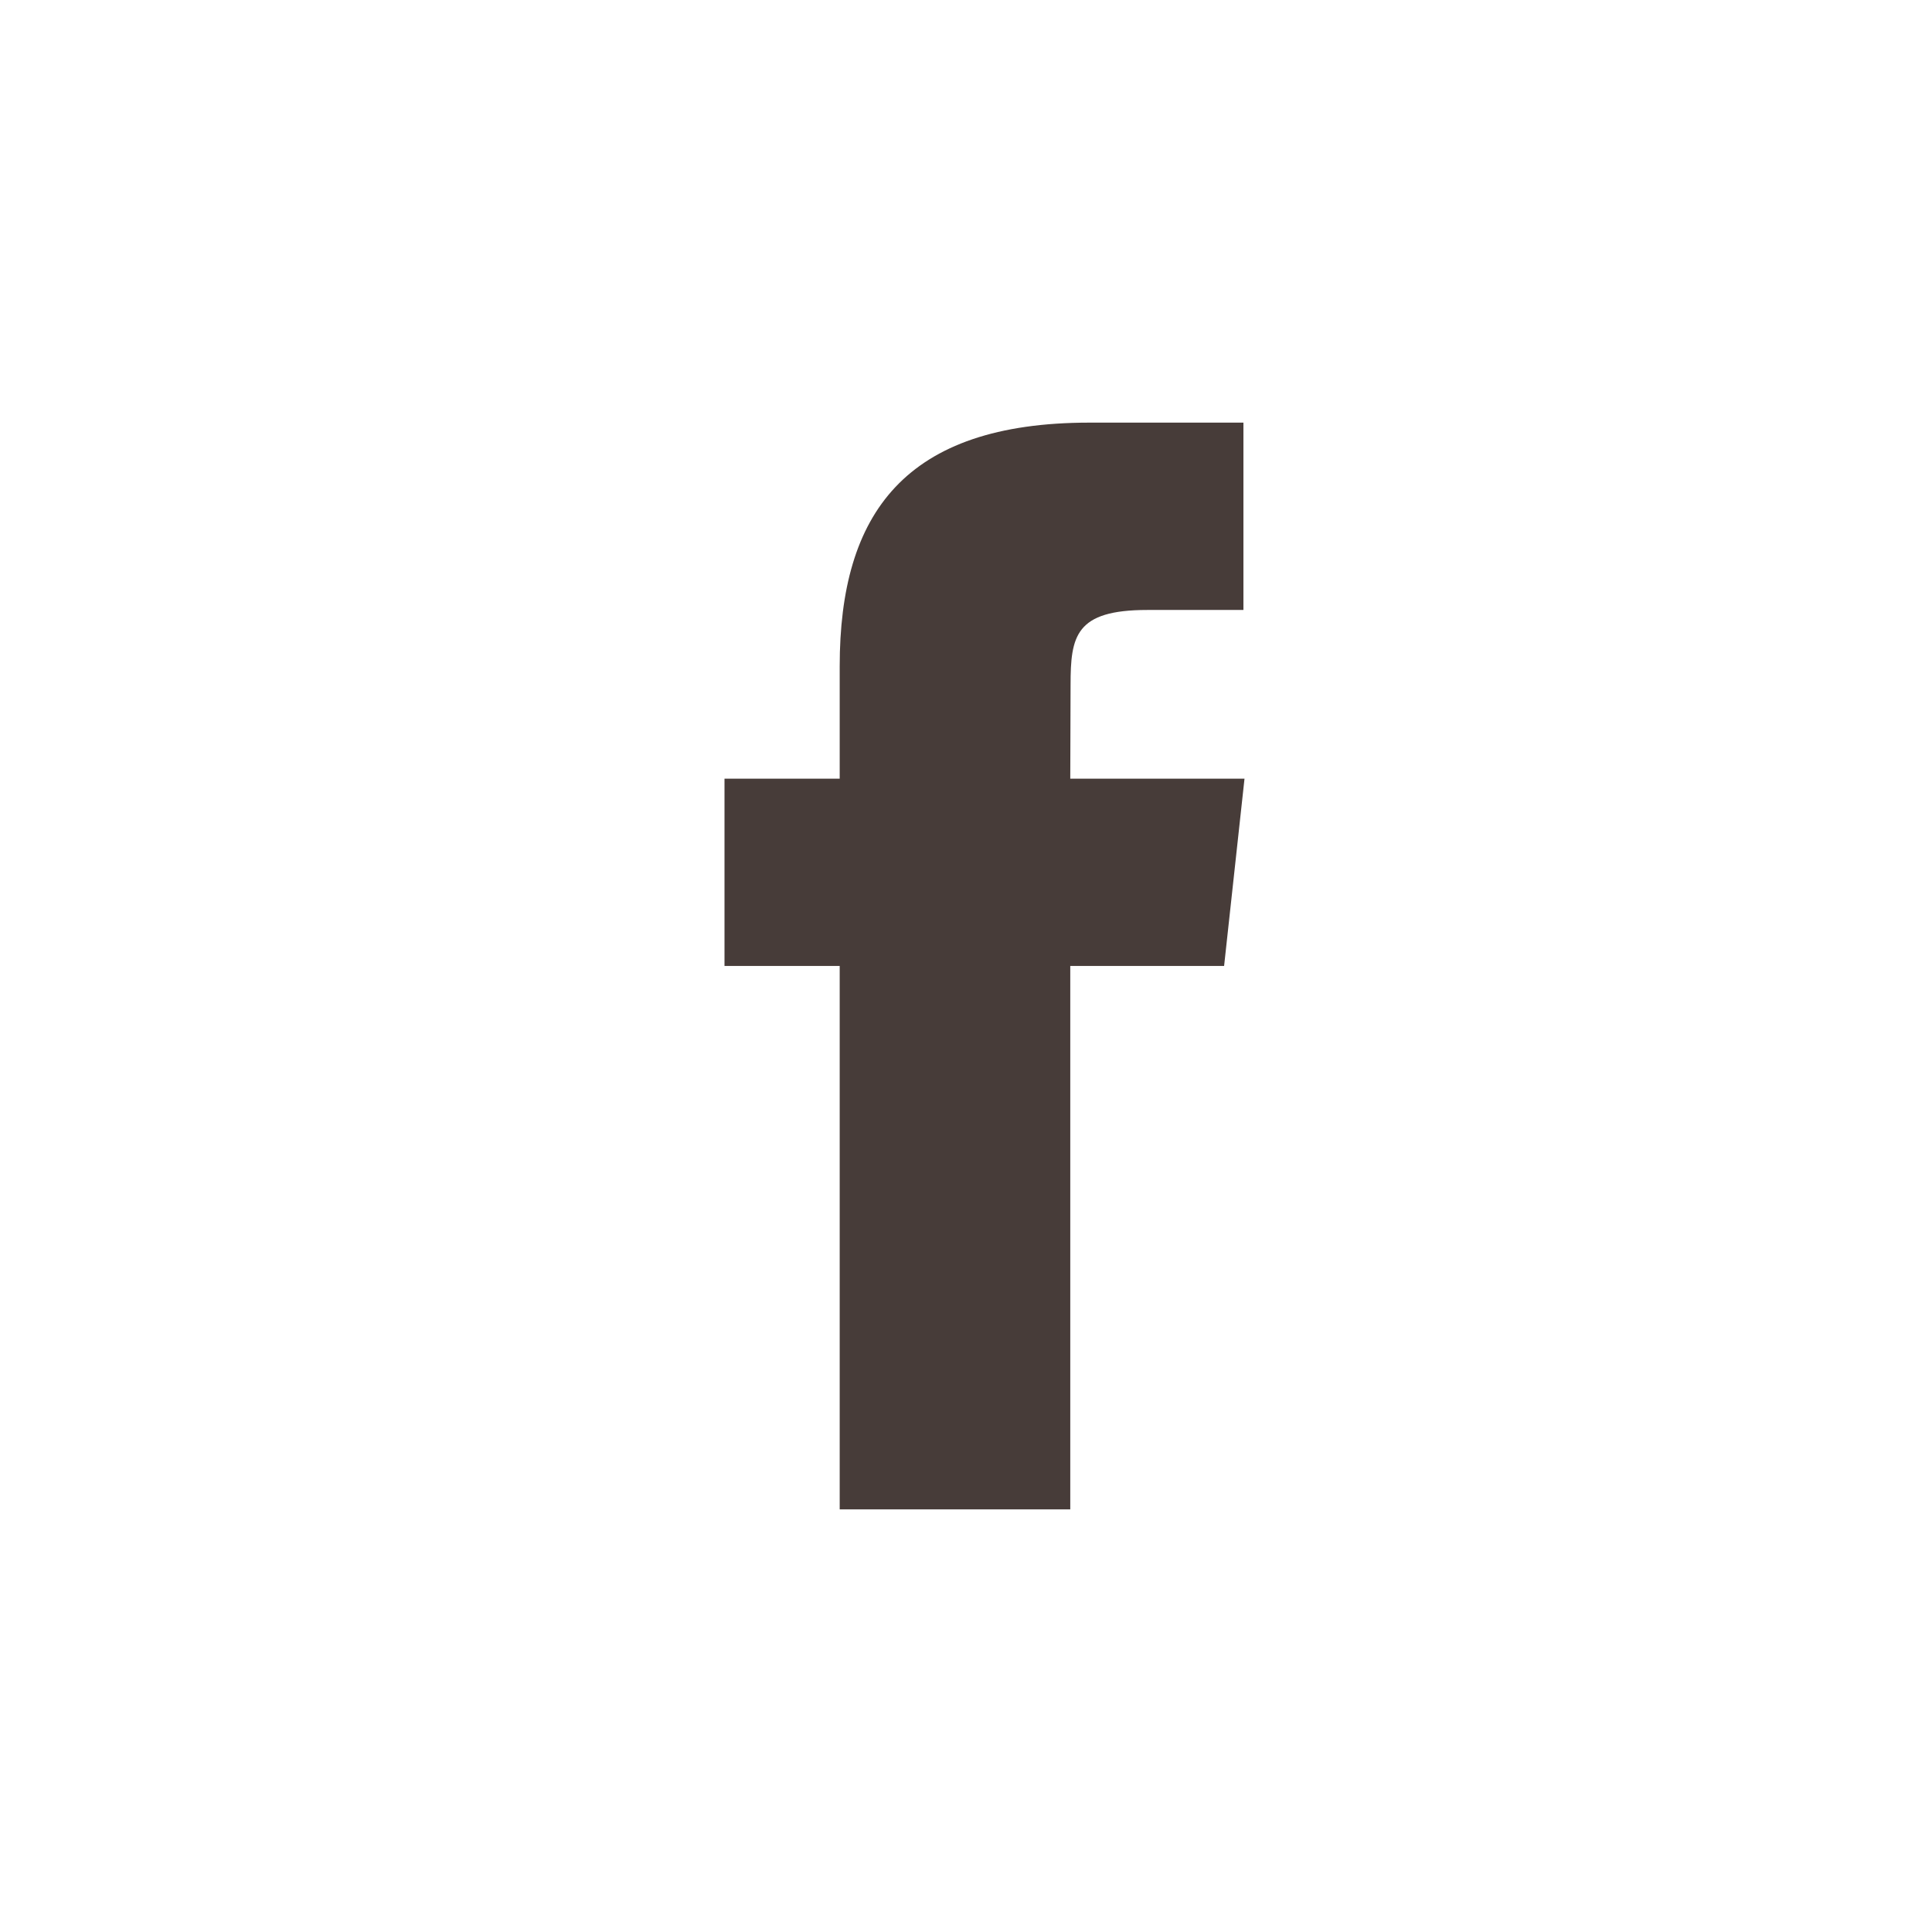<?xml version="1.0" encoding="UTF-8"?>
<svg width="32px" height="32px" viewBox="0 0 32 32" version="1.1" xmlns="http://www.w3.org/2000/svg" xmlns:xlink="http://www.w3.org/1999/xlink">
    <!-- Generator: Sketch 51.2 (57519) - http://www.bohemiancoding.com/sketch -->
    <title>icon/32/facebook/black</title>
    <desc>Created with Sketch.</desc>
    <defs></defs>
    <g id="icon/32/facebook/black" stroke="none" stroke-width="1" fill="none" fill-rule="evenodd">
        <path d="M17.727,25 L13.908,25 L13.908,15.999 L12,15.999 L12,12.897 L13.908,12.897 L13.908,11.035 C13.908,8.505 14.985,7 18.047,7 L20.595,7 L20.595,10.103 L19.002,10.103 C17.811,10.103 17.732,10.536 17.732,11.345 L17.727,12.897 L20.613,12.897 L20.275,15.999 L17.727,15.999 L17.727,25 L17.727,25 Z" id="Shape" fill="#473C39"></path>
    </g>
</svg>